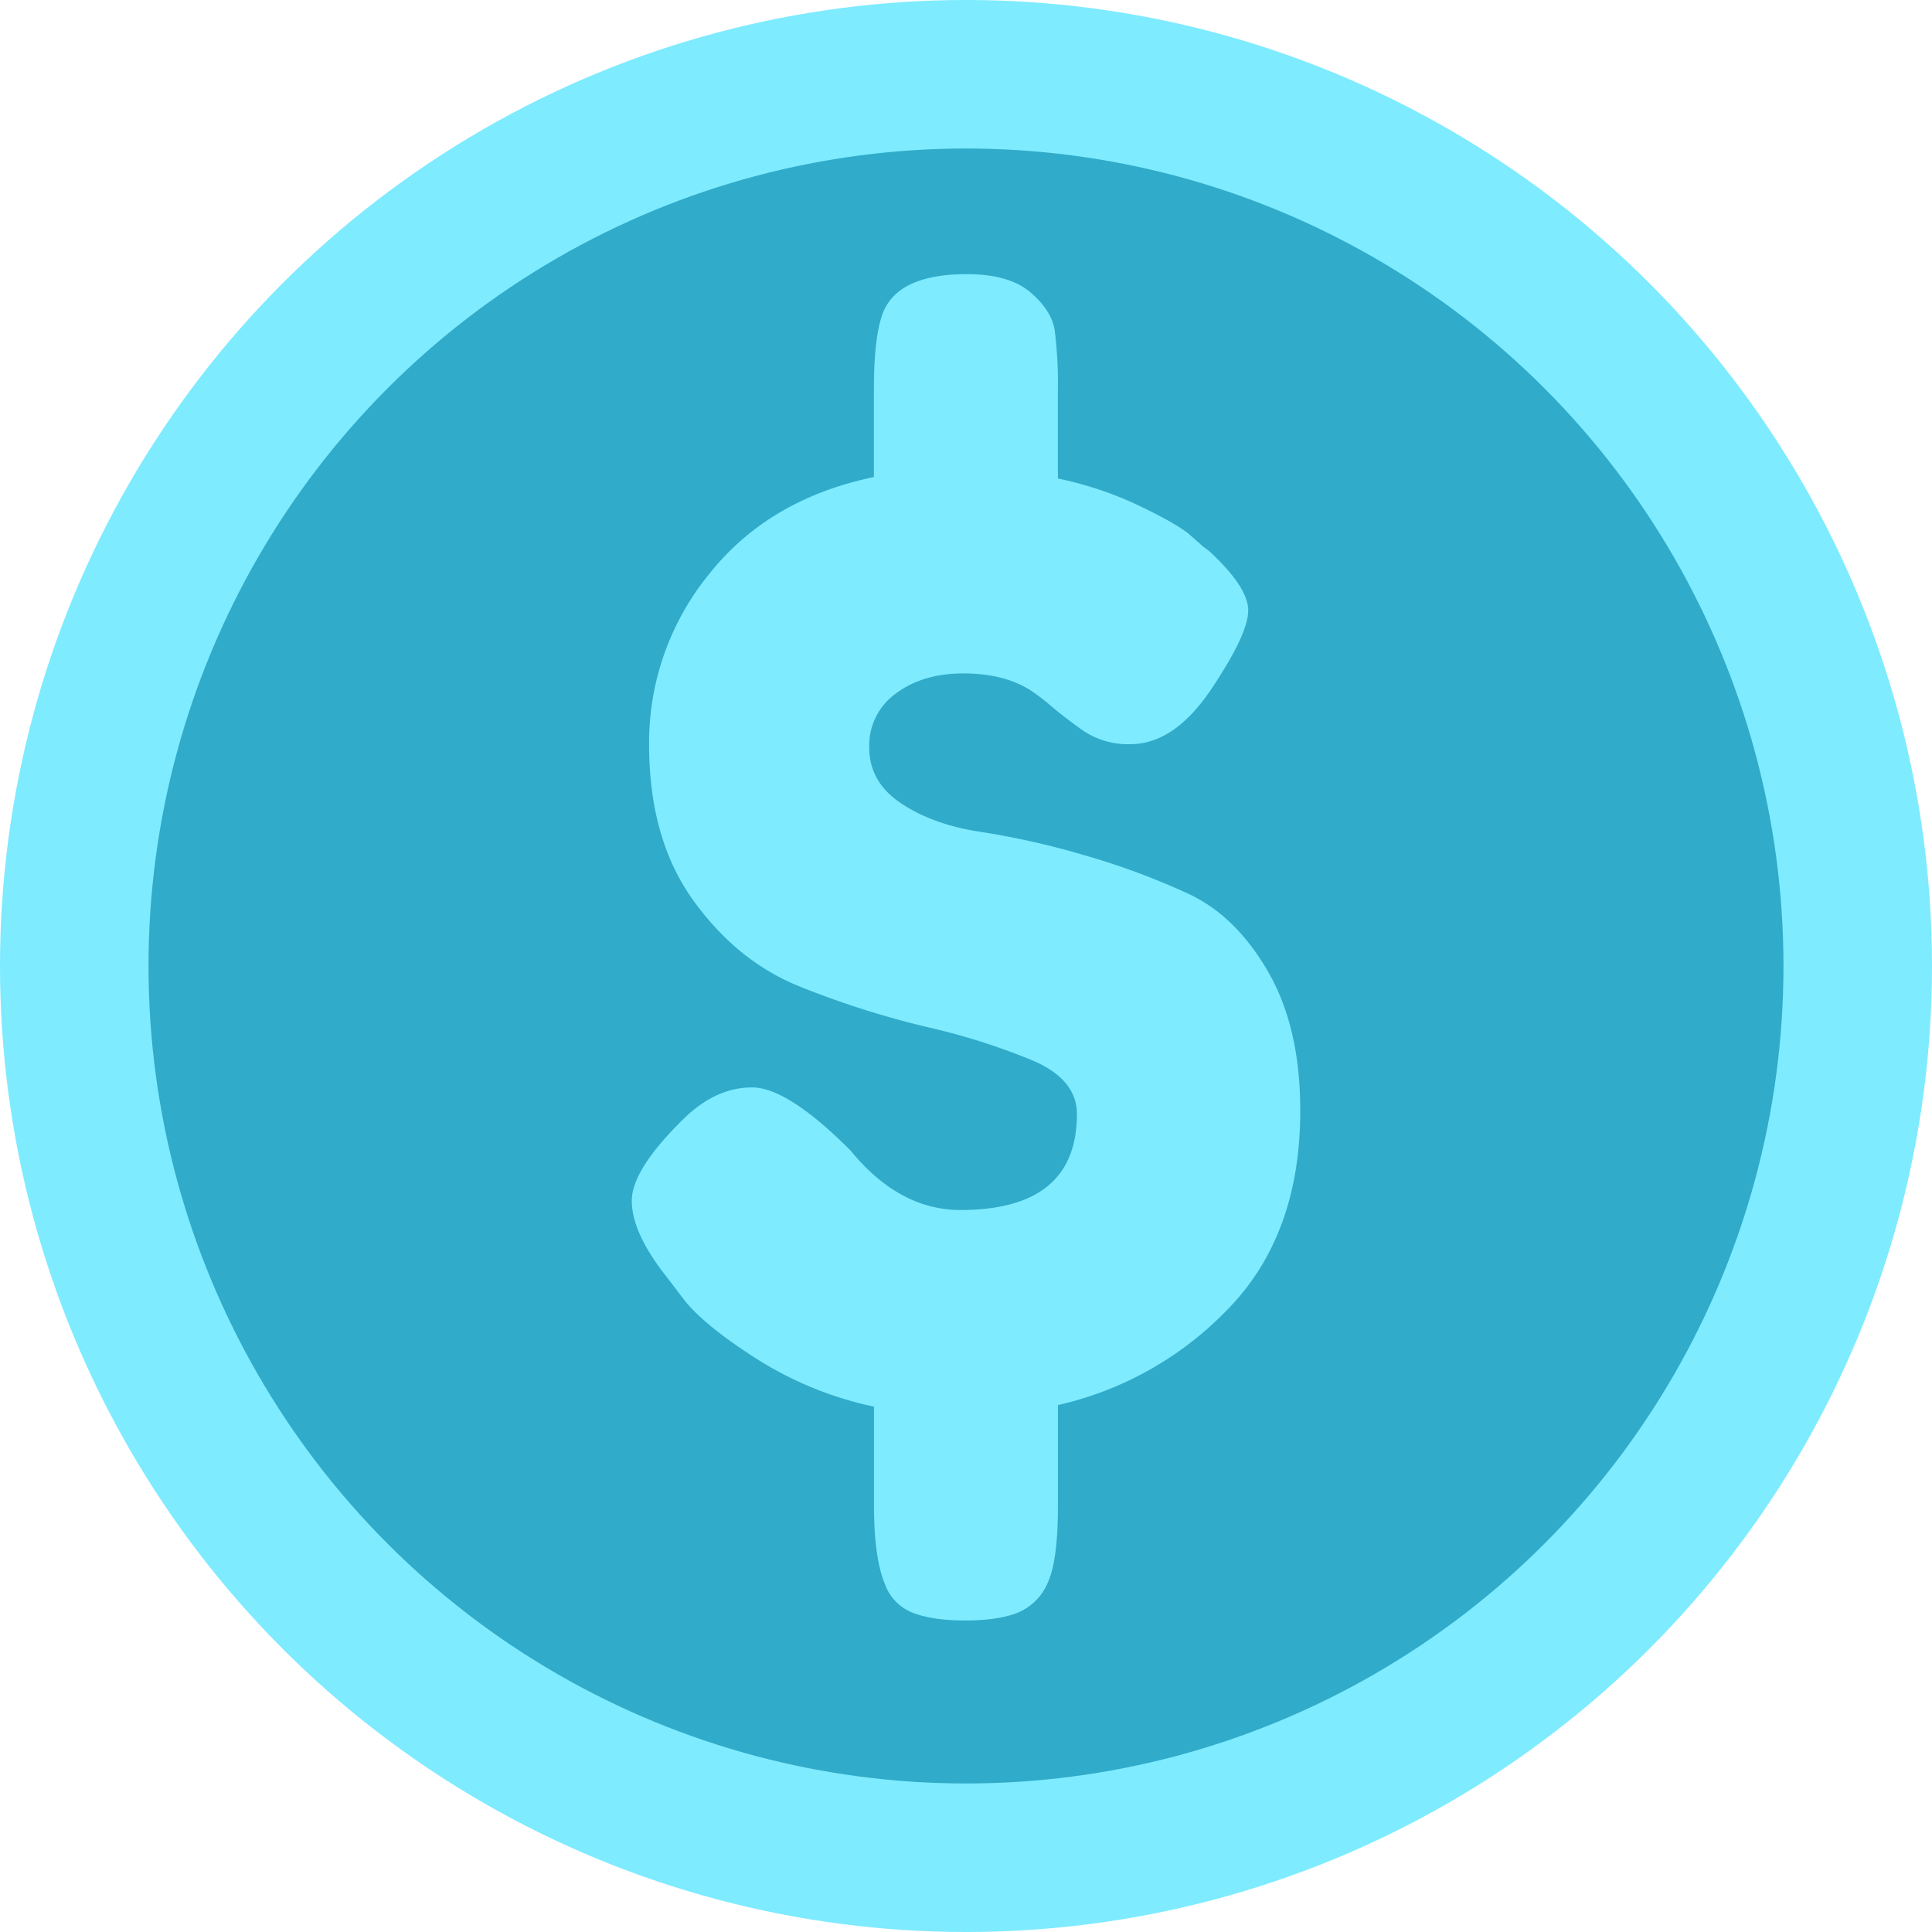 <svg xmlns="http://www.w3.org/2000/svg" viewBox="0 0 518.24 518.24"><defs><style>.cls-1{fill:#7eebff;}.cls-2{fill:#30abca;}</style></defs><g id="Layer_2" data-name="Layer 2"><g id="Layer_1-2" data-name="Layer 1"><circle class="cls-1" cx="259.12" cy="259.12" r="259.12"/><circle class="cls-2" cx="259.12" cy="259.12" r="219.28"/><path class="cls-1" d="M348.78,298q0,32.91-19,52.74a91.14,91.14,0,0,1-46,26.16v27q0,14.76-2.74,20.67a14.91,14.91,0,0,1-8,8c-3.52,1.4-8.22,2.11-14.13,2.11s-10.62-.71-14.13-2.11a12.73,12.73,0,0,1-7.39-7.6q-3-7.17-2.95-21.51V377.32a95.73,95.73,0,0,1-31.22-12.66q-13.92-8.87-19.41-15.61l-5.48-7.17q-8.87-11.4-8.86-19.83t14.34-22.36q8.43-8,17.93-8t26.37,16.88q13.08,16,29.53,16,31.23,0,31.23-25.74,0-9.27-11.82-14.34a177.6,177.6,0,0,0-28.69-9.07,240.2,240.2,0,0,1-33.75-10.76q-16.87-6.75-28.69-23.21t-11.81-41.77a71.51,71.51,0,0,1,16-45.56q16-20.25,44.3-26.16V104.34q0-14.34,2.53-20.67,4.22-10.12,22.36-10.13,11.4,0,17.09,4.86c3.8,3.23,6,6.68,6.54,10.33a114.23,114.23,0,0,1,.84,16v23.62a97.1,97.1,0,0,1,21.52,7.17q9.71,4.65,13.5,7.6l3.8,3.37,1.69,1.27q10.53,9.7,10.54,16t-9.91,21.1q-9.92,14.77-21.73,14.76a21.46,21.46,0,0,1-12.87-3.79q-5.28-3.79-8.23-6.33a58.28,58.28,0,0,0-5.48-4.22q-7.19-4.64-18.14-4.64T240.35,186a17.08,17.08,0,0,0-7.18,14.56q0,9.28,8.65,15t21.31,7.59A214.31,214.31,0,0,1,291,229.44a194.1,194.1,0,0,1,27.85,10.34q12.66,5.91,21.31,20.88T348.78,298Z"/></g></g></svg>